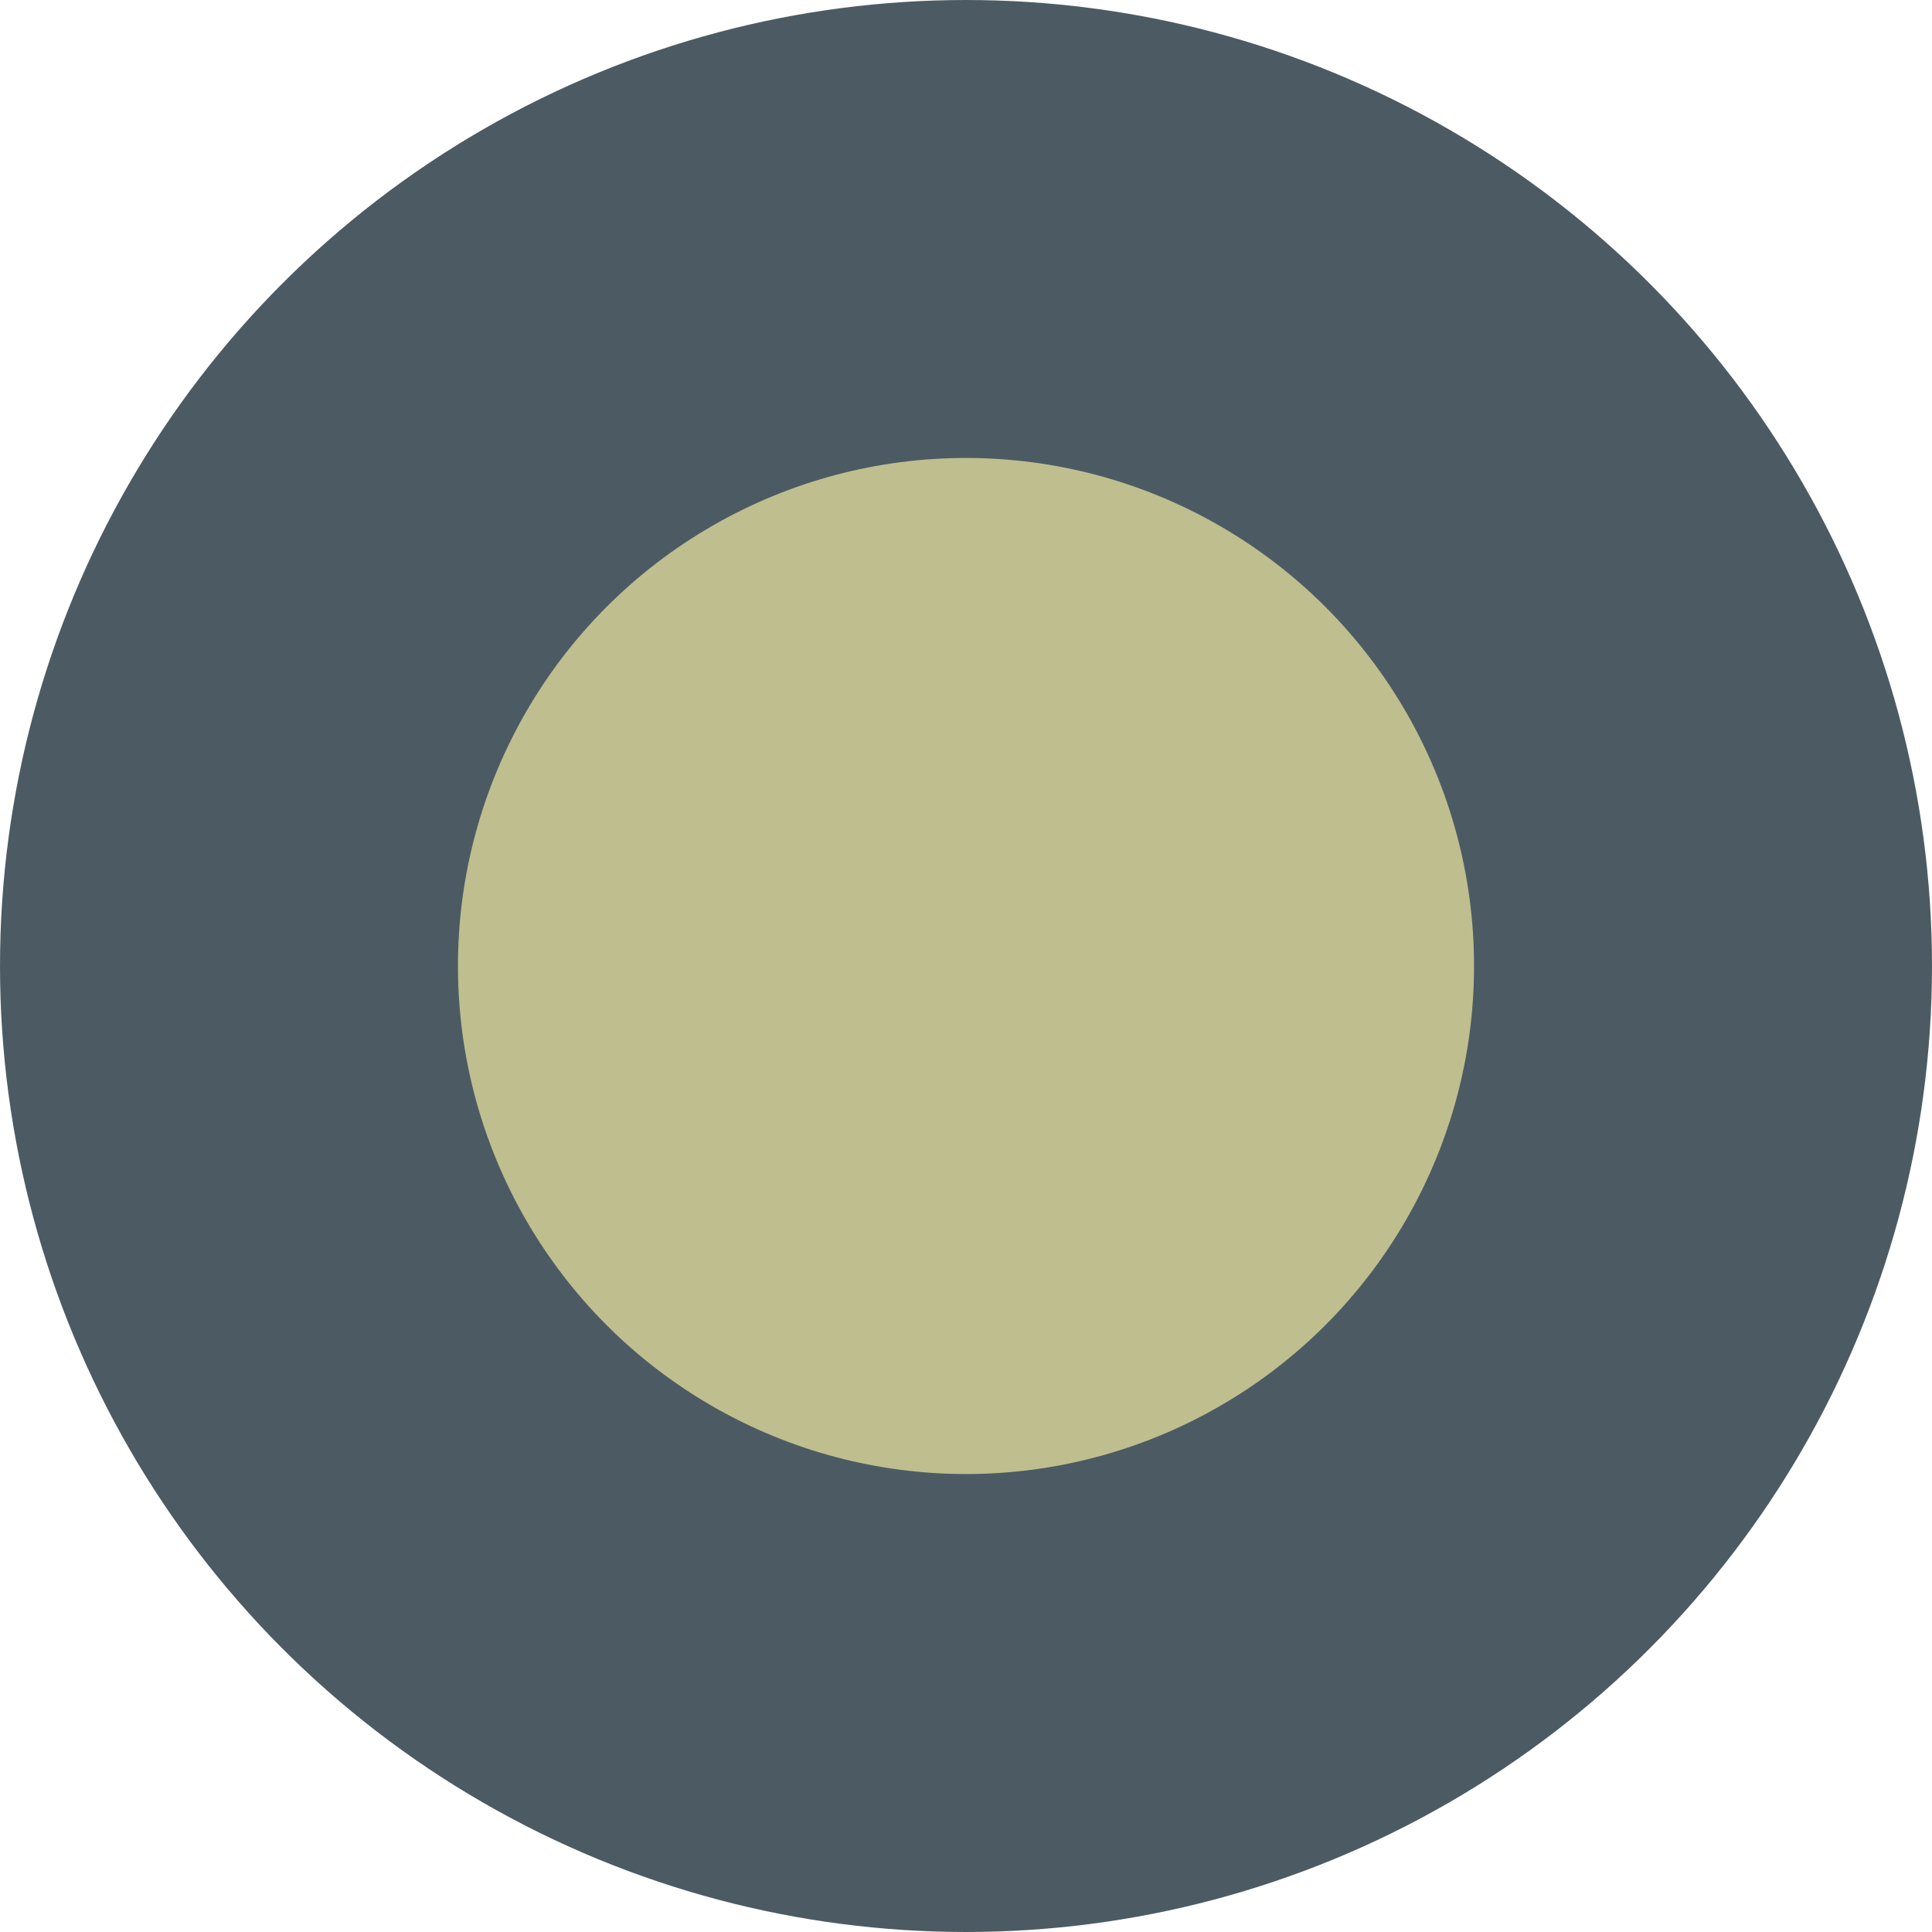 <?xml version="1.0" encoding="UTF-8"?>

<svg xmlns="http://www.w3.org/2000/svg" version="1.2" baseProfile="tiny" xml:space="preserve" style="shape-rendering:geometricPrecision; fill-rule:evenodd;" width="2.7mm" height="2.7mm" viewBox="-1.35 -1.35 2.7 2.7">
  <title>LNDARE01</title>
  <desc>land as a point at small scale</desc>
  <rect style="stroke:black;stroke-width:0.32;display:none;" fill="none" x="-1.03" y="-1.03" height="2.06" width="2.06"/>
  <rect style="stroke:blue;stroke-width:0.32;display:none;" fill="none" x="-1.03" y="-1.03" height="2.06" width="2.06"/>
  <circle style="fill:#BFBE8F;" cx="0" cy="0" r="0.93"/>
  <circle style="fill:none;stroke:#4C5B63;" stroke-width="0.64"  cx="0" cy="0" r="1.03"/>
  <circle style="stroke:red;stroke-width:0.64;display:none;" fill="none" cx="0" cy="0" r="1"/>
</svg>
